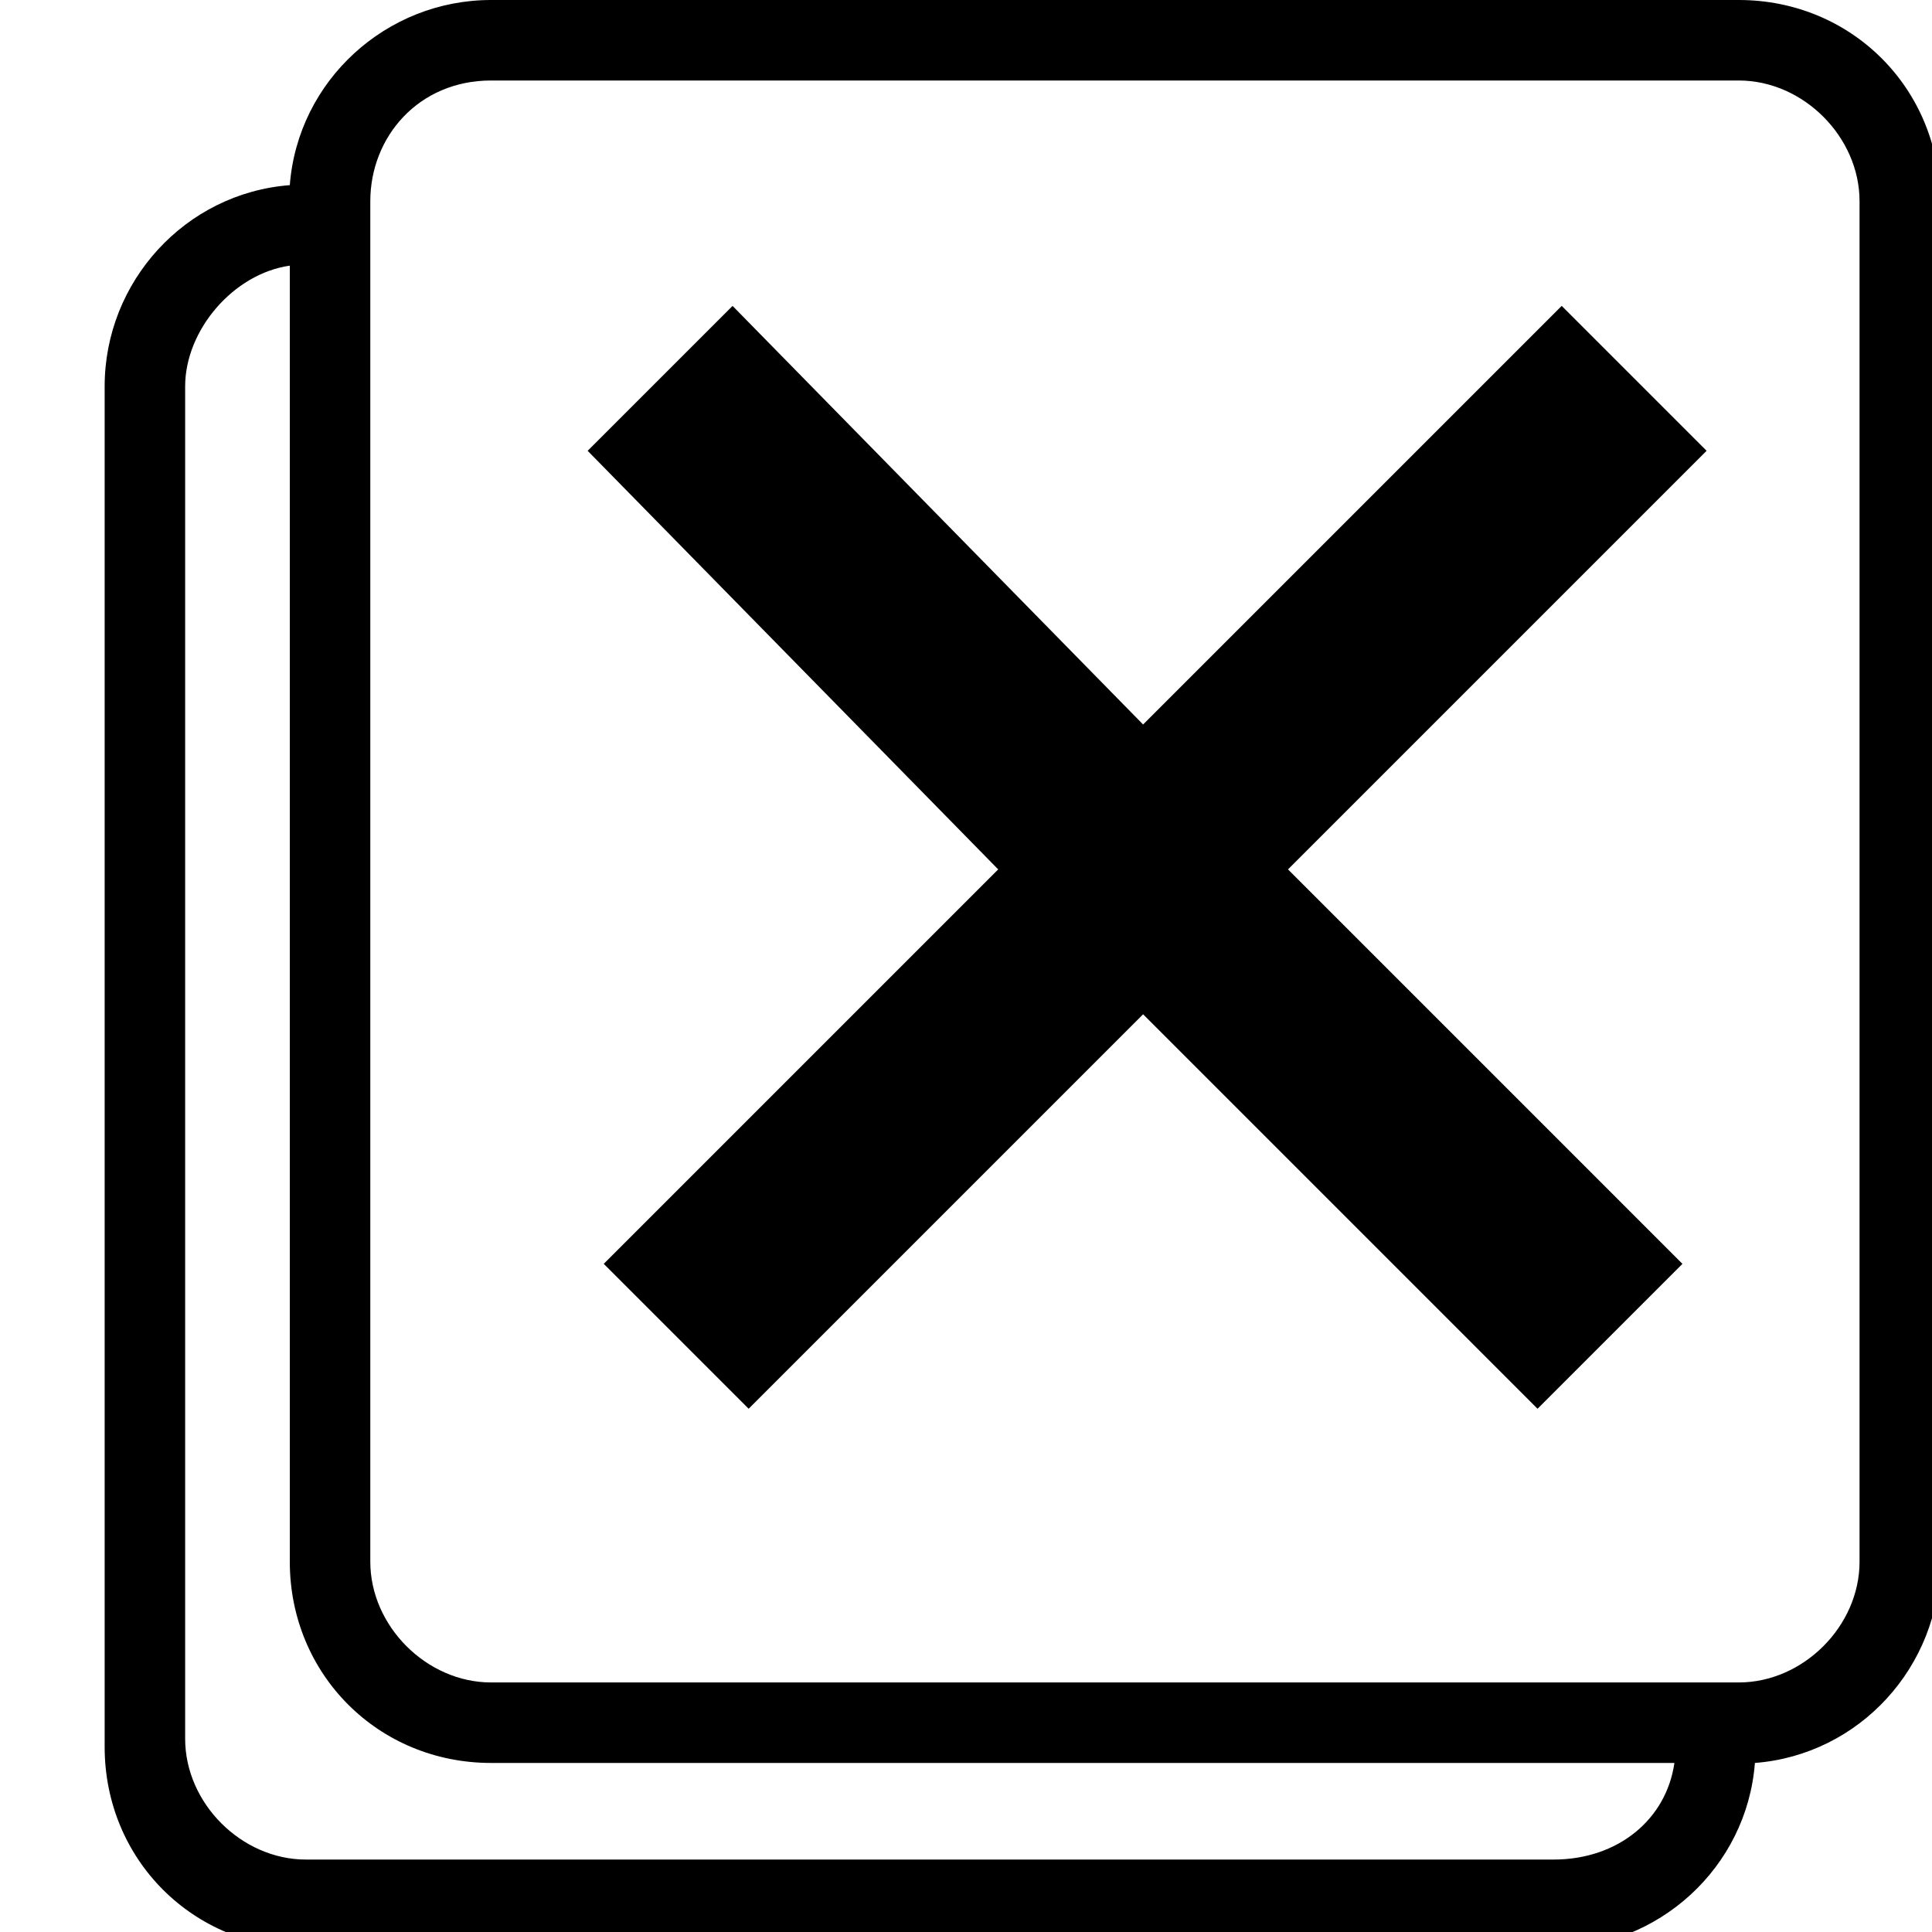 <?xml version="1.0" encoding="utf-8"?>
<!-- Generator: Adobe Illustrator 18.0.0, SVG Export Plug-In . SVG Version: 6.00 Build 0)  -->
<!DOCTYPE svg PUBLIC "-//W3C//DTD SVG 1.1//EN" "http://www.w3.org/Graphics/SVG/1.1/DTD/svg11.dtd">
<svg version="1.1" id="Layer_1" xmlns="http://www.w3.org/2000/svg" xmlns:xlink="http://www.w3.org/1999/xlink" x="0px" y="0px"
	 viewBox="0 0 24 24" enable-background="new 0 0 24 24" xml:space="preserve">
<polygon points="19.4,3.8 14.2,9 9.1,3.8 7.3,5.6 12.4,10.8 7.5,15.7 9.3,17.5 14.2,12.6 19.1,17.5 20.9,15.7 16,10.8 21.2,5.6 "/>
<path d="M21.6,0H6.1C4.8,0,3.7,1,3.6,2.3C2.3,2.4,1.3,3.5,1.3,4.8v16.9c0,1.4,1.1,2.5,2.5,2.5h15.5c1.3,0,2.4-1,2.5-2.3
	c1.3-0.1,2.3-1.2,2.3-2.5V2.5C24.1,1.1,23,0,21.6,0z M19.3,23.1H3.8c-0.8,0-1.5-0.7-1.5-1.5V4.8c0-0.7,0.6-1.4,1.3-1.5v16.1
	c0,1.4,1.1,2.5,2.5,2.5h14.7C20.7,22.6,20.1,23.1,19.3,23.1z M23.1,19.4c0,0.8-0.7,1.5-1.5,1.5H6.1c-0.8,0-1.5-0.7-1.5-1.5V2.5
	C4.6,1.7,5.2,1,6.1,1h15.5c0.8,0,1.5,0.7,1.5,1.5V19.4z"/>
</svg>
